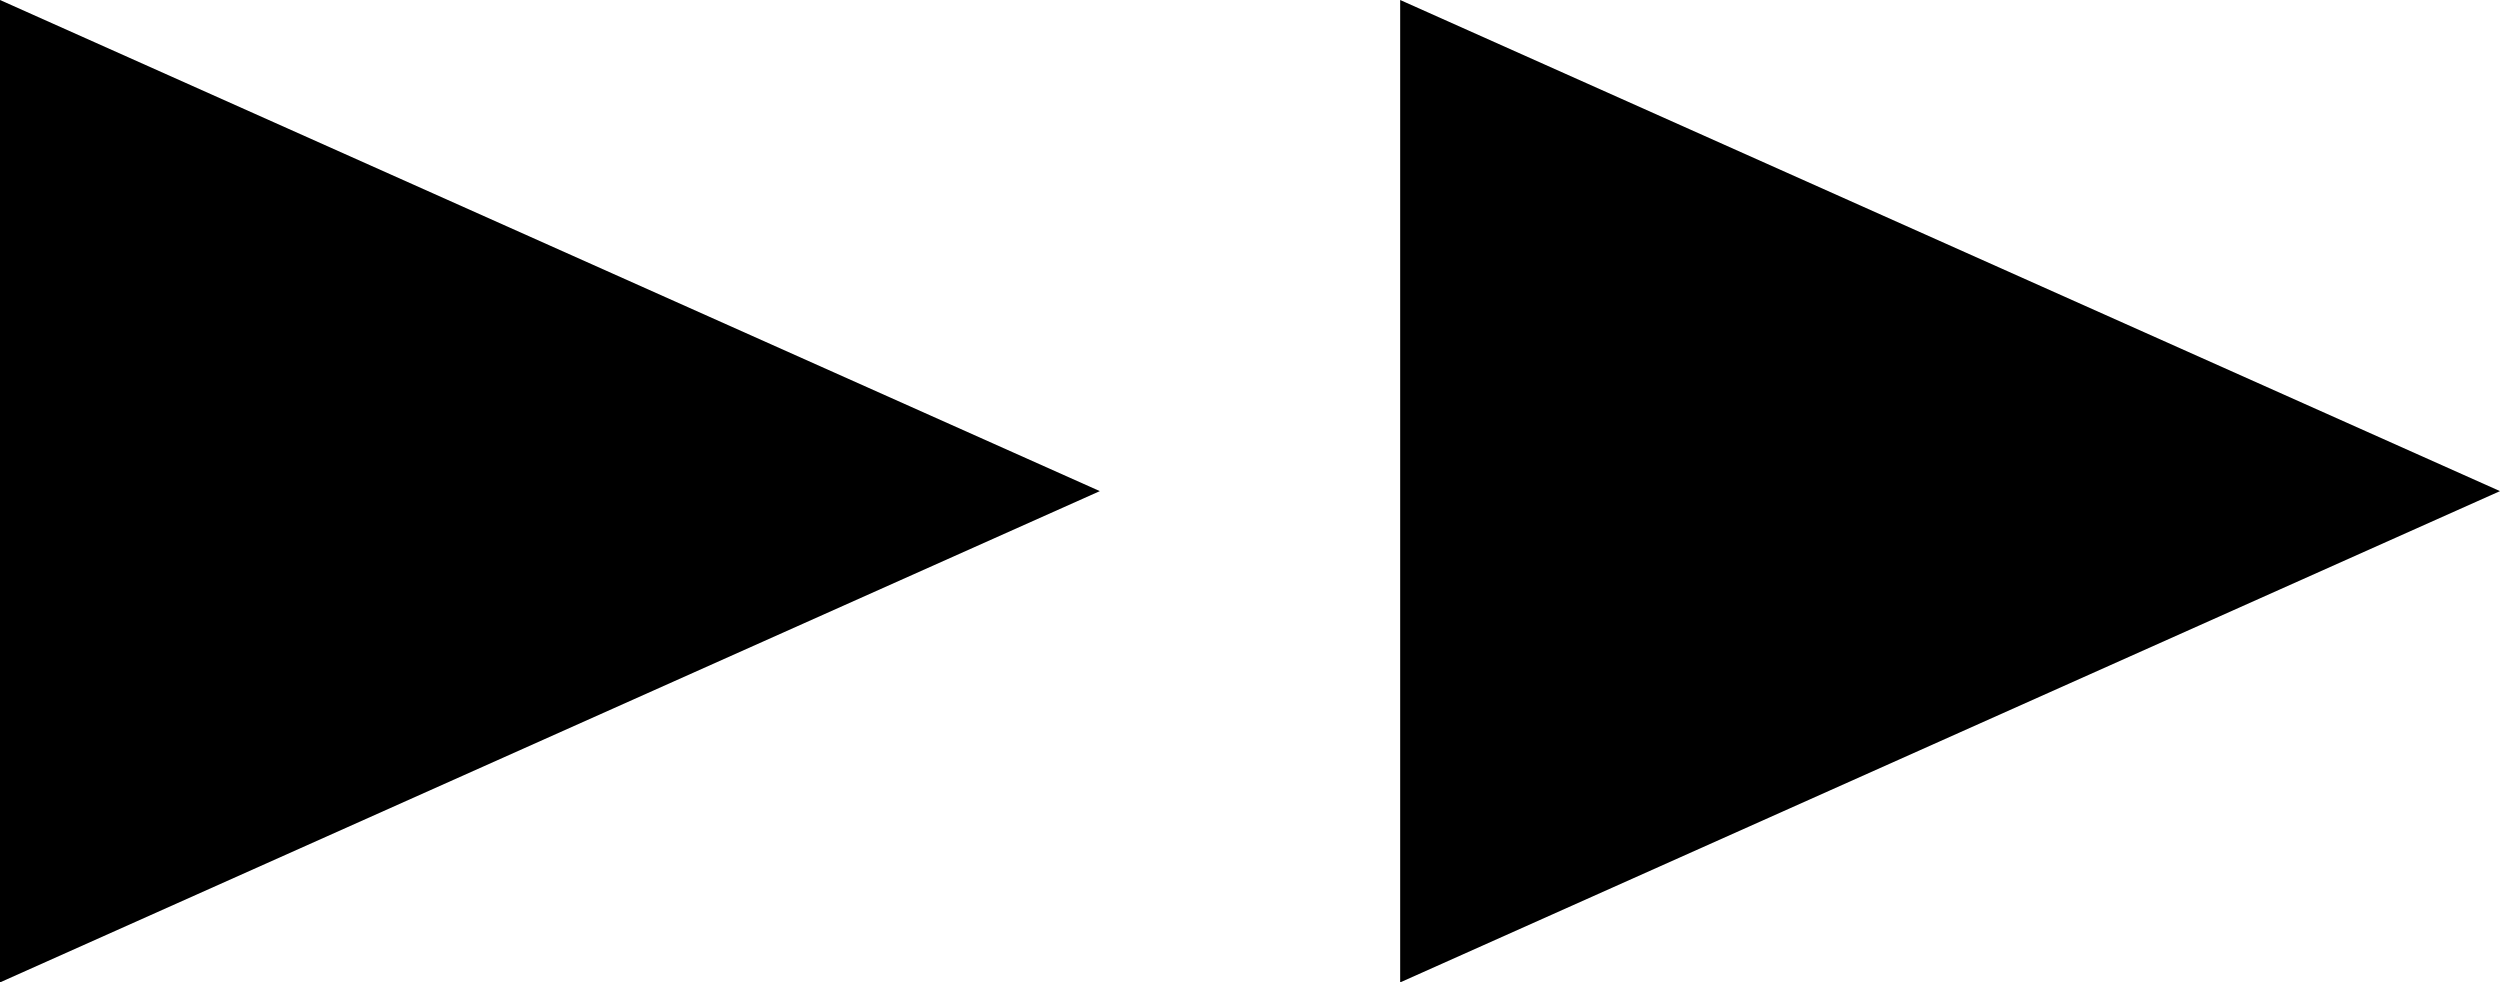 <?xml version="1.0" encoding="utf-8"?>
<!-- Generator: Adobe Illustrator 15.0.0, SVG Export Plug-In . SVG Version: 6.00 Build 0)  -->
<!DOCTYPE svg PUBLIC "-//W3C//DTD SVG 1.1//EN" "http://www.w3.org/Graphics/SVG/1.1/DTD/svg11.dtd">
<svg version="1.1" id="レイヤー_1" xmlns="http://www.w3.org/2000/svg" xmlns:xlink="http://www.w3.org/1999/xlink" x="0px"
	 y="0px" width="17.521px" height="6.885px" viewBox="0 0 17.521 6.885" enable-background="new 0 0 17.521 6.885"
	 xml:space="preserve">
<polygon points="9.813,6.885 17.521,3.442 9.813,0 "/>
<polygon points="0,6.885 7.708,3.442 0,0 "/>
</svg>
